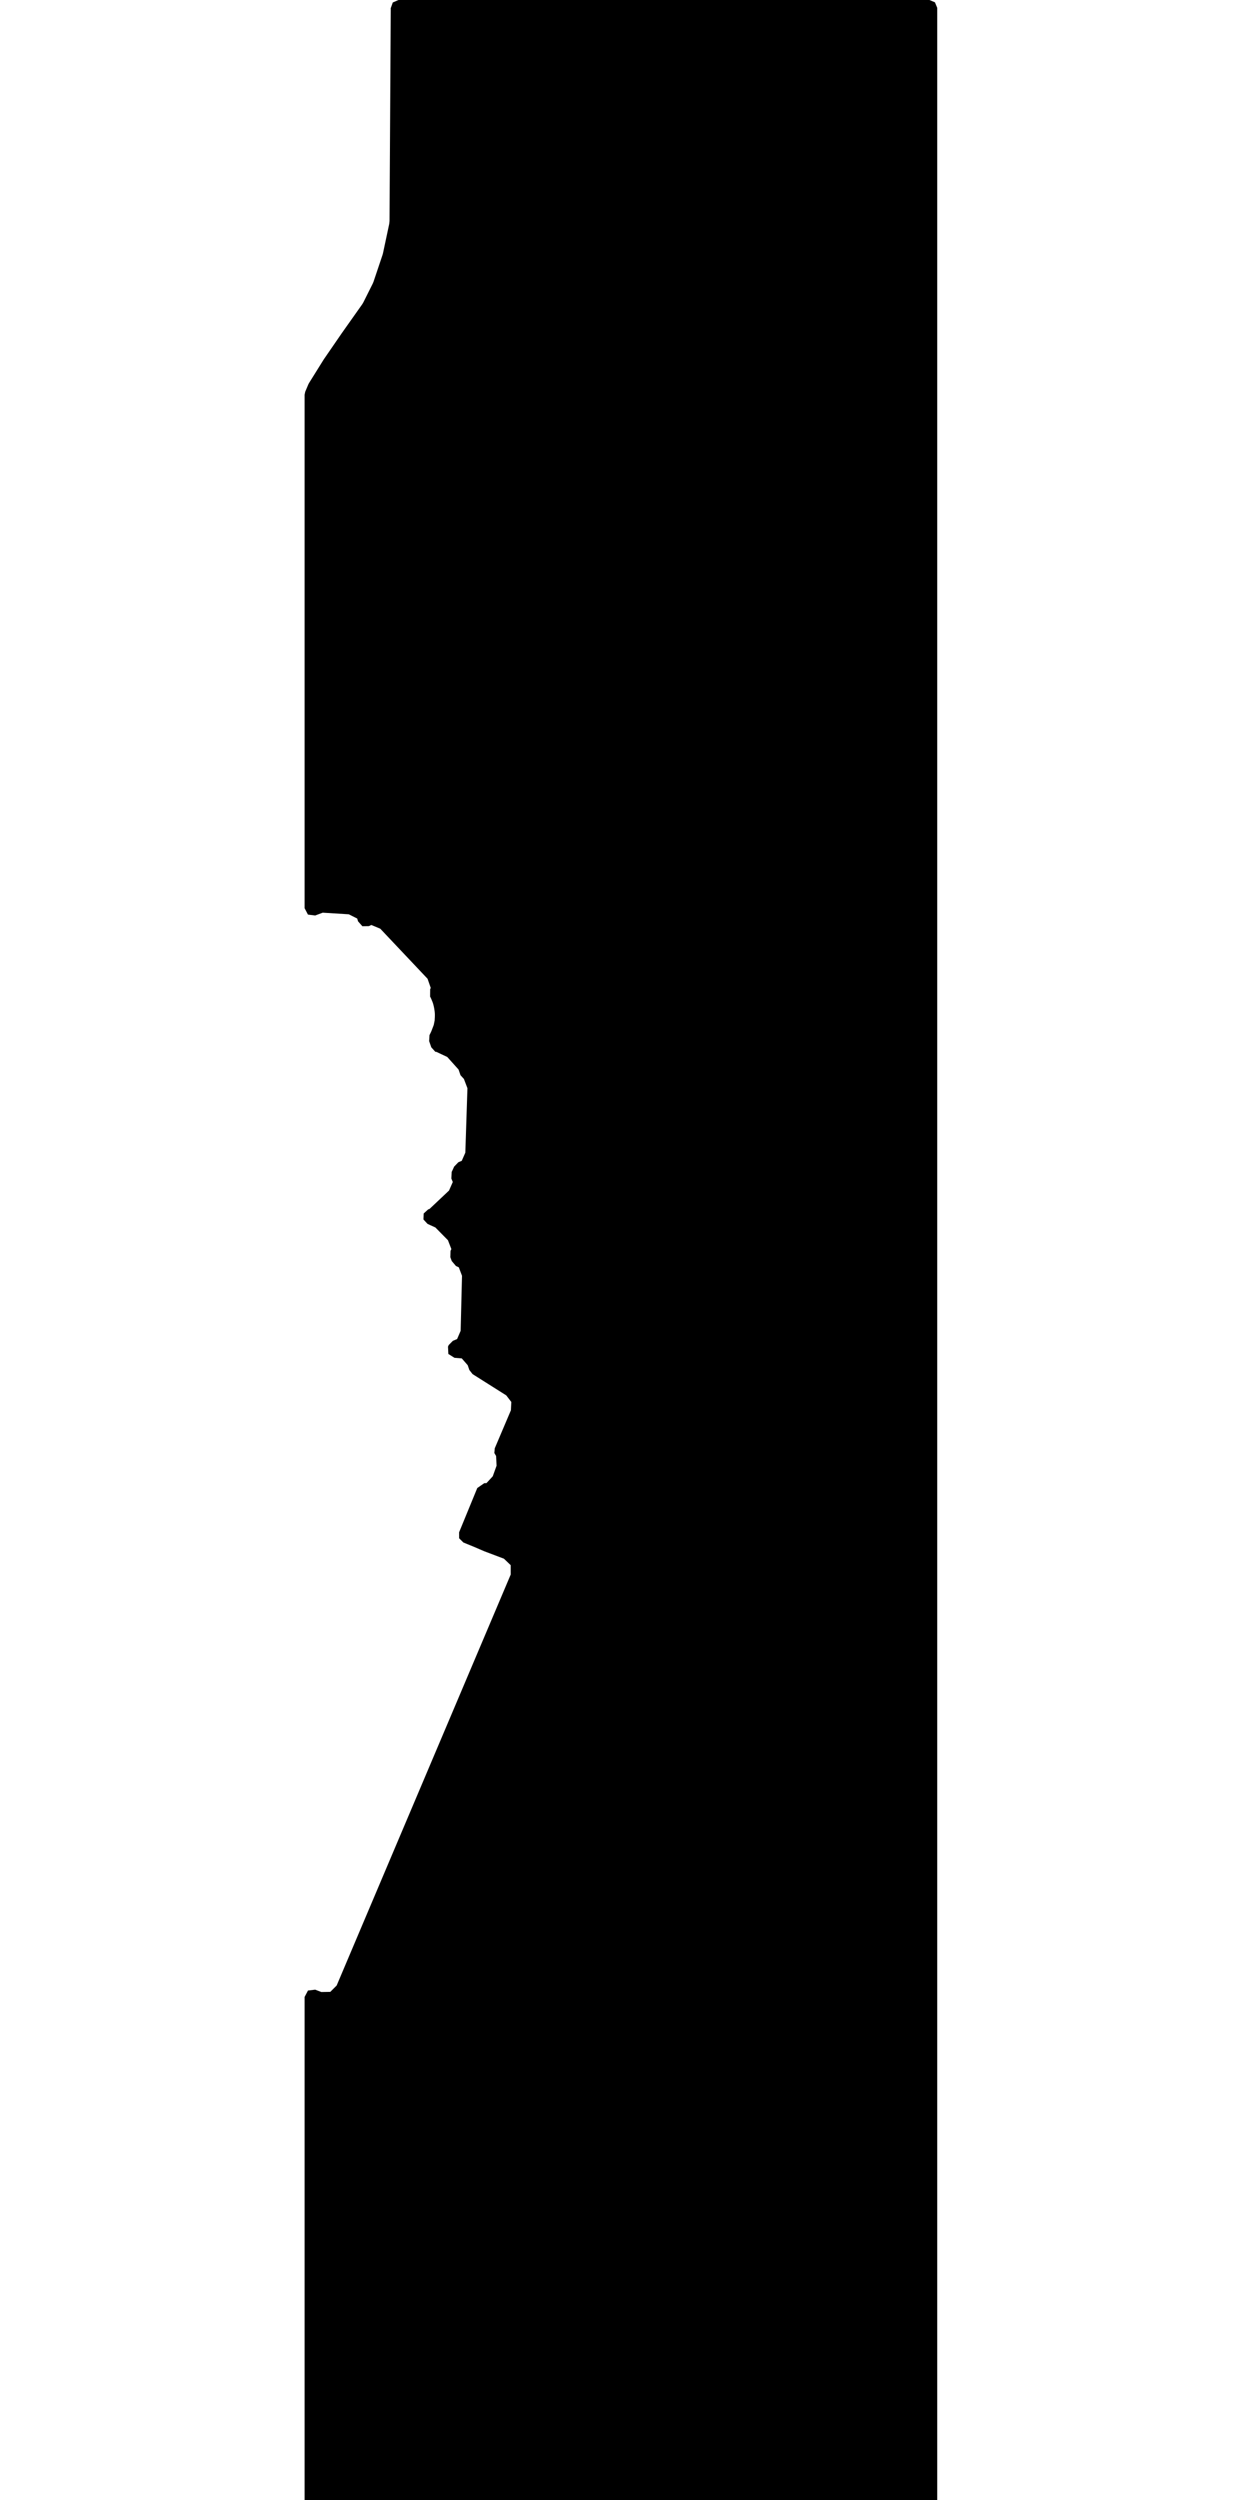 <svg xmlns="http://www.w3.org/2000/svg" version="1.1" width="592.5px" height="1200px">
  <polygon id="6" class="bin" points="146.25,1203.75 147.348,1206.402 150,1207.5 446.25,1207.5 448.902,1206.402 450,1203.75 450,3.75 448.902,1.098 446.25,0.0 191.333,0.0 188.596,1.186 187.591,3.995 187.621,4.452 187.118,90.593 187.034,106.088 186.883,107.48 183.891,121.545 183.684,122.304 179.342,135.224 178.975,136.106 174.461,145.141 173.924,146.037 164.114,159.91 164.085,159.95 155.514,172.418 155.422,172.558 148.334,183.925 148.061,184.452 146.545,188.047 146.25,189.504 146.25,435.903 147.861,438.983 151.31,439.417 154.946,438.061 167.476,438.838 171.51,440.872 171.918,442.22 173.99,444.564 177.118,444.521 178.289,443.964 182.587,445.752 205.296,469.785 206.834,474.212 206.542,474.734 206.513,478.347 206.798,478.875 207.188,479.732 207.301,480.036 207.369,480.206 207.631,480.813 207.966,481.788 208.191,482.646 208.277,483.013 208.447,483.848 208.503,484.152 208.664,485.175 208.729,485.729 208.787,486.501 208.805,487.161 208.785,488.143 208.774,488.412 208.725,489.23 208.721,489.316 208.704,489.778 208.257,491.973 207.175,494.805 206.938,495.354 206.216,496.841 206.049,499.712 207.086,502.689 209.035,504.85 209.545,504.871 214.758,507.324 220.175,513.354 221.116,516.09 222.747,517.865 224.438,522.315 223.429,553.248 221.712,557.165 220.066,557.855 218.001,560.003 217.859,560.384 217.078,562.082 216.868,562.48 216.712,565.649 217.4,567.333 215.599,571.432 206.252,580.246 205.566,580.493 203.436,582.438 203.318,585.32 205.281,587.434 209.039,589.146 215.081,595.279 216.725,599.53 216.316,600.378 216.228,603.439 216.309,603.635 216.507,604.186 216.523,604.229 216.811,605.002 216.869,605.218 218.911,607.638 220.294,608.279 221.833,612.341 221.176,638.759 219.478,642.701 217.443,643.561 215.426,645.611 215.054,646.532 215.117,646.558 215.275,649.864 218.209,651.712 221.723,651.999 224.571,655.263 225.369,657.585 226.906,659.532 227.514,659.917 227.521,659.922 243.076,669.744 245.509,672.911 245.311,676.899 237.567,695.118 237.355,697.389 238.206,698.858 238.425,703.505 236.595,708.582 233.582,711.856 232.519,711.889 229.166,714.212 220.438,735.459 220.448,738.333 222.488,740.356 227.664,742.471 227.787,742.523 232.412,744.519 232.573,744.584 241.966,748.132 245.212,751.241 245.22,755.735 189.118,888.144 161.644,952.994 158.593,956.046 154.277,956.118 151.349,954.99 147.878,955.397 146.25,958.489 146.25,1203.75 " moovel_rot="0" moovel_centroid="312.922,605.511" moovel_centroidlatlon="0,0"/>
  <polygon id="59383258" class="tile" points="-33.235,1498.789 -60.725,1204.513 -1.0,1201.0 -1.205,1379.272 -1.334,1497.121 -33.235,1498.789 " moovel_rot="-32.5" moovel_centroid="-24.759,1335.407" moovel_centroidlatlon="-74.069,40.587"/>
  <polygon id="185632363" class="tile" points="-75.148,1226.887 -75.143,1222.9 -71.552,1222.893 -71.544,1214.62 -71.541,1204.945 -71.536,1201.153 -61.727,1201.0 -61.725,1226.845 -75.148,1226.887 " moovel_rot="40.6" moovel_centroid="-66.991,1214.557" moovel_centroidlatlon="-73.929,40.615"/>
  <polygon id="220738612" class="tile" points="-106.255,1211.285 -102.538,1211.094 -90.863,1210.087 -90.482,1205.154 -85.792,1205.308 -85.664,1201.164 -79.7,1201.0 -76.148,1201.867 -78.592,1231.973 -80.918,1253.608 -80.146,1276.126 -78.223,1304.405 -77.384,1322.183 -76.199,1335.35 -76.589,1353.577 -80.162,1368.948 -85.142,1383.203 -88.717,1381.64 -95.777,1380.044 -96.208,1377.113 -98.674,1373.907 -100.899,1369.236 -102.425,1330.684 -106.374,1330.191 -108.552,1291.334 -109.746,1251.123 -106.255,1211.285 " moovel_rot="64.9" moovel_centroid="-92.322,1288.885" moovel_centroidlatlon="-73.853,40.76"/>
  <polygon id="301510359" class="tile" points="-141.28,1201.0 -144.333,1204.798 -145.814,1206.847 -166.682,1233.98 -164.162,1236.092 -135.653,1237.237 -132.408,1237.4 -126.63,1237.628 -130.839,1312.317 -129.573,1312.385 -130.202,1328.118 -117.503,1328.369 -115.479,1327.279 -114.153,1326.557 -112.389,1325.153 -111.291,1323.269 -110.784,1302.988 -113.763,1302.794 -112.618,1265.8 -111.061,1230.473 -110.746,1222.65 -111.195,1220.537 -112.513,1218.772 -128.665,1203.411 -135.51,1204.35 -141.28,1201.0 " moovel_rot="4.9" moovel_centroid="-127.771,1255.372" moovel_centroidlatlon="-73.884,40.775"/>
  <polygon id="275067503" class="tile" points="-179.372,1201.0 -218.064,1201.392 -218.253,1234.416 -224.752,1234.418 -224.687,1247.376 -221.306,1247.465 -221.678,1254.38 -233.514,1254.743 -233.075,1288.169 -221.985,1287.311 -222.158,1284.972 -215.507,1284.39 -215.285,1286.628 -167.784,1282.098 -167.682,1265.781 -169.925,1265.841 -169.856,1259.056 -167.718,1258.834 -167.699,1233.156 -173.467,1233.406 -175.712,1233.436 -179.076,1233.623 -179.372,1201.0 " moovel_rot="30.8" moovel_centroid="-199.202,1247.993" moovel_centroidlatlon="-73.793,40.705"/>
  <polygon id="404068155" class="tile" points="-234.514,1279.423 -286.617,1279.278 -286.627,1201.0 -280.55,1201.019 -234.524,1201.145 -234.514,1279.423 " moovel_rot="-65.7" moovel_centroid="-260.571,1240.212" moovel_centroidlatlon="-73.774,40.727"/>
  <polygon id="185193629" class="tile" points="-296.511,1201.0 -300.197,1207.67 -300.576,1239.548 -300.527,1250.65 -287.693,1250.7 -287.629,1246.484 -287.735,1240.161 -287.627,1207.896 -291.727,1204.274 -296.511,1201.0 " moovel_rot="5.5" moovel_centroid="-294.104,1227.539" moovel_centroidlatlon="-73.92,40.636"/>
  <polygon id="220792578" class="tile" points="-301.576,1242.184 -307.076,1249.12 -313.966,1246.168 -315.2,1238.28 -315.608,1227.68 -316.041,1217.308 -312.244,1220.308 -309.806,1201.0 -305.917,1201.561 -304.125,1203.156 -301.58,1201.566 -302.048,1207.417 -302.544,1213.667 -303.187,1220.543 -303.122,1228.726 -302.566,1235.182 -301.576,1242.184 " moovel_rot="21.7" moovel_centroid="-308.354,1226.297" moovel_centroidlatlon="-73.926,40.784"/>
  <polygon id="224707316" class="tile" points="-403.389,1336.621 -393.518,1318.6 -398.413,1315.894 -377.969,1278.871 -371.34,1270.616 -358.115,1259.525 -372.911,1241.009 -399.927,1243.119 -403.292,1201.0 -338.59,1249.783 -328.193,1257.413 -317.041,1267.507 -350.984,1296.282 -377.743,1344.576 -403.389,1336.621 " moovel_rot="58.6" moovel_centroid="-368.074,1276.291" moovel_centroidlatlon="-73.974,40.577"/>
  <polygon id="299606298" class="tile" points="-404.398,1201.0 -417.325,1201.056 -417.397,1202.196 -417.453,1215.493 -409.395,1215.625 -408.03,1215.649 -406.767,1215.679 -404.389,1215.733 -404.398,1201.0 " moovel_rot="-34.2" moovel_centroid="-410.885,1208.324" moovel_centroidlatlon="-73.931,40.79"/>
  <polygon id="185153776" class="tile" points="-427.588,1309.962 -460.193,1311.258 -463.814,1264.948 -469.166,1254.577 -468.901,1233.293 -469.104,1206.721 -458.939,1206.128 -458.888,1202.599 -424.733,1201.0 -419.498,1203.119 -419.62,1213.516 -418.61,1243.025 -418.453,1246.395 -423.349,1250.555 -423.84,1251.236 -426.677,1257.567 -428.416,1264.398 -429.335,1271.313 -427.588,1309.962 " moovel_rot="70.0" moovel_centroid="-444.684,1251.422" moovel_centroidlatlon="-73.978,40.715"/>
  <polygon id="285141593" class="tile" points="-479.862,1324.118 -476.182,1324.292 -475.305,1323.199 -473.932,1324.806 -470.263,1323.959 -470.166,1207.123 -476.056,1206.709 -475.753,1201.563 -508.347,1201.0 -507.986,1206.975 -504.512,1211.076 -527.915,1229.006 -522.805,1234.952 -540.362,1249.83 -521.401,1273.563 -523.037,1280.551 -527.172,1283.15 -528.036,1292.03 -536.686,1299.58 -527.632,1310.292 -524.387,1309.713 -517.824,1317.576 -517.618,1289.025 -518.98,1288.25 -519.162,1285.909 -517.993,1285.081 -517.343,1285.21 -517.109,1286.124 -484.399,1285.913 -482.656,1284.444 -481.403,1284.05 -481.003,1284.712 -479.85,1292.407 -479.862,1324.118 " moovel_rot="-42.3" moovel_centroid="-498.164,1254.229" moovel_centroidlatlon="-73.847,40.835"/>
  <polygon id="377606815" class="tile" points="-576.823,1372.603 -542.757,1372.085 -543.041,1350.14 -541.362,1349.974 -541.532,1249.666 -547.666,1243.554 -547.669,1219.824 -543.633,1210.946 -543.204,1207.854 -543.32,1201.164 -590.386,1201.0 -590.384,1353.537 -585.47,1353.692 -585.621,1358.626 -576.992,1359.044 -576.823,1372.603 " moovel_rot="-81.4" moovel_centroid="-566.157,1286.039" moovel_centroidlatlon="-73.948,40.699"/>
  <polygon id="239436977" class="tile" points="-23.566,1505.162 0.0,1498.789 -0.013,1532.518 -7.076,1532.528 -6.886,1552.095 -17.708,1552.409 -23.086,1552.618 -23.171,1536.751 -23.566,1505.162 " moovel_rot="76.9" moovel_centroid="-12.473,1524.975" moovel_centroidlatlon="-73.954,40.75"/>
  <polygon id="185632366" class="tile" points="-48.536,1498.881 -48.538,1508.484 -36.383,1508.442 -36.384,1517.007 -40.778,1517.025 -40.783,1523.035 -31.325,1523.002 -25.569,1522.985 -25.566,1498.789 -48.536,1498.881 " moovel_rot="40.5" moovel_centroid="-34.784,1509.411" moovel_centroidlatlon="-73.929,40.615"/>
  <polygon id="376406588" class="tile" points="-65.125,1543.672 -49.548,1543.656 -49.538,1498.789 -65.106,1498.806 -65.125,1543.672 " moovel_rot="81.5" moovel_centroid="-57.329,1521.233" moovel_centroidlatlon="-73.929,40.744"/>
  <polygon id="201032952" class="tile" points="-91.079,1549.35 -91.081,1498.789 -79.497,1498.803 -66.125,1498.829 -66.133,1549.385 -77.894,1549.378 -91.079,1549.35 " moovel_rot="-79.2" moovel_centroid="-78.605,1524.088" moovel_centroidlatlon="-73.85,40.661"/>
  <polygon id="376406585" class="tile" points="-106.862,1542.034 -92.109,1542.027 -92.081,1498.789 -106.833,1498.796 -106.862,1542.034 " moovel_rot="81.2" moovel_centroid="-99.471,1520.411" moovel_centroidlatlon="-73.927,40.744"/>
  <polygon id="264851939" class="tile" points="-107.885,1498.789 -107.862,1525.829 -119.87,1525.543 -119.888,1522.813 -126.485,1522.857 -126.339,1498.91 -107.885,1498.789 " moovel_rot="-28.6" moovel_centroid="-116.895,1511.819" moovel_centroidlatlon="-73.992,40.747"/>
  <polygon id="302064286" class="tile" points="-154.208,1593.968 -145.376,1595.099 -139.206,1592.874 -139.572,1562.663 -138.724,1557.969 -136.645,1554.589 -133.429,1550.994 -131.298,1546.592 -131.909,1537.827 -127.485,1538.041 -128.015,1522.996 -128.244,1520.794 -129.243,1519.344 -130.931,1518.008 -133.384,1517.428 -135.576,1516.956 -135.443,1515.008 -138.498,1513.203 -138.832,1507.272 -132.185,1507.103 -127.985,1501.943 -127.804,1499.387 -157.286,1498.931 -161.076,1498.789 -161.126,1574.541 -158.654,1584.848 -154.208,1593.968 " moovel_rot="-40.7" moovel_centroid="-147.198,1542.298" moovel_centroidlatlon="-73.86,40.768"/>
  <polygon id="445183597" class="tile" points="-162.129,1547.29 -162.127,1548.77 -182.747,1548.809 -190.906,1548.745 -190.879,1545.77 -195.516,1545.736 -195.515,1544.778 -195.521,1543.458 -195.521,1539.254 -192.633,1537.045 -192.742,1498.861 -176.218,1498.789 -176.139,1525.66 -172.765,1525.649 -172.758,1528.3 -162.151,1528.26 -162.126,1536.93 -162.129,1547.29 " moovel_rot="8.4" moovel_centroid="-180.632,1527.781" moovel_centroidlatlon="-73.958,40.686"/>
  <polygon id="298794355" class="tile" points="-196.521,1676.745 -198.451,1499.374 -222.69,1498.789 -222.728,1532.433 -228.688,1532.506 -228.859,1677.128 -196.521,1676.745 " moovel_rot="-65.3" moovel_centroid="-212.66,1591.744" moovel_centroidlatlon="-73.85,40.737"/>
  <polygon id="261699873" class="tile" points="-247.898,1569.373 -247.907,1531.965 -251.364,1531.964 -251.371,1498.8 -242.245,1498.789 -242.241,1510.641 -229.878,1510.62 -229.859,1569.347 -247.898,1569.373 " moovel_rot="11.1" moovel_centroid="-240.215,1535.815" moovel_centroidlatlon="-73.875,40.67"/>
  <polygon id="393391809" class="tile" points="-253.143,1505.25 -259.679,1498.789 -266.505,1505.507 -266.549,1541.602 -252.371,1540.93 -253.143,1505.25 " moovel_rot="0.8" moovel_centroid="-259.663,1521.84" moovel_centroidlatlon="-73.802,40.66"/>
  <polygon id="59386168" class="tile" points="-351.321,1498.789 -267.549,1500.714 -268.698,1582.952 -351.212,1584.688 -351.321,1498.789 " moovel_rot="-36.6" moovel_centroid="-309.996,1541.677" moovel_centroidlatlon="-74.09,40.57"/>
  <polygon id="108325087" class="tile" points="-352.334,1533.858 -377.314,1533.755 -377.3,1498.789 -352.321,1498.892 -352.334,1533.858 " moovel_rot="-43.8" moovel_centroid="-364.817,1516.323" moovel_centroidlatlon="-73.912,40.786"/>
  <polygon id="231965397" class="tile" points="-378.314,1498.789 -392.374,1498.962 -391.733,1526.434 -382.156,1528.338 -378.322,1504.66 -378.314,1498.789 " moovel_rot="-35.3" moovel_centroid="-385.807,1512.209" moovel_centroidlatlon="-73.936,40.766"/>
  <polygon id="185169180" class="tile" points="-393.374,1498.945 -407.763,1498.789 -407.704,1535.017 -404.592,1535.131 -404.513,1537.302 -405.961,1538.617 -407.03,1540.839 -406.585,1559.161 -401.695,1559.648 -393.571,1559.377 -393.374,1498.945 " moovel_rot="2.1" moovel_centroid="-400.374,1528.509" moovel_centroidlatlon="-73.936,40.58"/>
  <polygon id="375468791" class="tile" points="-421.256,1498.789 -421.247,1513.837 -409.085,1513.687 -408.763,1499.202 -421.256,1498.789 " moovel_rot="-90.3" moovel_centroid="-415.126,1506.345" moovel_centroidlatlon="-73.831,40.783"/>
  <polygon id="355939234" class="tile" points="-422.256,1548.645 -426.833,1553.216 -471.613,1553.513 -471.741,1549.265 -475.779,1549.191 -475.733,1515.783 -459.23,1498.789 -429.828,1498.819 -429.824,1499.722 -426.813,1499.719 -426.861,1505.715 -422.365,1505.768 -422.256,1548.645 " moovel_rot="66.8" moovel_centroid="-448.206,1527.252" moovel_centroidlatlon="-73.864,40.737"/>
  <polygon id="264015131" class="tile" points="-476.923,1500.186 -496.066,1498.789 -495.752,1515.621 -505.234,1515.718 -505.447,1525.771 -505.461,1539.897 -476.779,1539.752 -476.923,1500.186 " moovel_rot="-24.2" moovel_centroid="-489.714,1521.539" moovel_centroidlatlon="-73.991,40.691"/>
  <polygon id="442637468" class="tile" points="-524.732,1498.789 -529.589,1506.988 -529.623,1526.069 -506.461,1526.745 -506.47,1507.577 -524.732,1498.789 " moovel_rot="-17.6" moovel_centroid="-518.426,1514.634" moovel_centroidlatlon="-73.903,40.753"/>
  <polygon id="235742204" class="tile" points="-531.836,1559.529 -545.458,1559.484 -545.476,1498.789 -530.623,1502.047 -531.836,1559.529 " moovel_rot="-92.1" moovel_centroid="-538.405,1529.518" moovel_centroidlatlon="-73.922,40.583"/>
  <polygon id="412107610" class="tile" points="-546.476,1584.01 -547.215,1541.921 -563.741,1541.901 -563.825,1536.837 -563.895,1532.012 -547.05,1531.598 -546.493,1499.067 -555.022,1498.951 -567.215,1498.789 -567.103,1512.93 -566.856,1535.843 -574.472,1535.686 -574.33,1562.365 -574.297,1567.695 -563.767,1578.452 -563.977,1583.513 -546.476,1584.01 " moovel_rot="-60.5" moovel_centroid="-558.982,1543.053" moovel_centroidlatlon="-73.889,40.651"/>
  <polygon id="300357392" class="tile" points="-51.357,1803.784 -51.365,1684.746 -24.83,1677.128 -12.842,1739.023 -8.932,1737.764 0.0,1779.293 -51.357,1803.784 " moovel_rot="71.2" moovel_centroid="-31.586,1742.917" moovel_centroidlatlon="-73.921,40.792"/>
  <polygon id="185148208" class="tile" points="-79.557,1677.17 -72.411,1677.157 -53.394,1677.128 -53.365,1725.713 -61.356,1725.73 -73.416,1725.741 -79.529,1725.755 -79.557,1677.17 " moovel_rot="8.7" moovel_centroid="-66.461,1701.441" moovel_centroidlatlon="-73.939,40.59"/>
  <polygon id="376073232" class="tile" points="-122.961,1678.585 -147.446,1683.843 -148.254,1679.767 -172.522,1685.077 -171.685,1688.724 -175.533,1689.67 -182.777,1691.5 -193.112,1694.011 -190.07,1707.145 -192.524,1707.744 -192.791,1714.11 -190.761,1721.816 -192.632,1722.437 -191.547,1729.124 -189.923,1737.554 -192.991,1738.282 -190.387,1752.049 -193.151,1752.575 -189.805,1766.548 -191.936,1767.254 -193.118,1767.402 -192.929,1773.184 -190.684,1781.761 -192.477,1782.066 -189.35,1795.708 -192.779,1796.754 -190.627,1807.172 -193.176,1808.039 -193.056,1814.414 -191.005,1821.925 -188.197,1836 -187.989,1839.185 -187.817,1841.759 -184.503,1843.046 -180.415,1845.647 -177.84,1848.031 -175.745,1850.403 -174.078,1853.693 -172.559,1858.928 -171.504,1865.002 -169.904,1872.583 -127.963,1863.446 -125.74,1863.014 -123.048,1860.717 -135.898,1801.79 -114.41,1796.946 -112.478,1801.752 -81.891,1794.667 -82.591,1789.322 -80.557,1788.874 -96.737,1712.587 -100.682,1713.54 -101.944,1707.699 -107.541,1704.602 -111.05,1705.425 -111.555,1704.285 -112.454,1698.406 -108.479,1697.535 -111.741,1681.165 -115.511,1682.055 -116.405,1681.428 -117.33,1678.344 -118.528,1677.39 -120.249,1677.128 -122.961,1678.585 " moovel_rot="19.9" moovel_centroid="-145.523,1766.557" moovel_centroidlatlon="-73.986,40.574"/>
  <polygon id="442637487" class="tile" points="-207.62,1700.885 -194.186,1700.907 -194.176,1677.145 -207.601,1677.128 -207.62,1700.885 " moovel_rot="-83.7" moovel_centroid="-200.895,1689.017" moovel_centroidlatlon="-73.905,40.754"/>
  <polygon id="258619246" class="tile" points="-208.62,1701.438 -220.999,1701.487 -220.995,1677.128 -208.722,1677.161 -208.62,1701.438 " moovel_rot="-28.9" moovel_centroid="-214.837,1689.321" moovel_centroidlatlon="-73.986,40.759"/>
  <polygon id="287650135" class="tile" points="-222.049,1755.191 -248.465,1752.936 -251.531,1726.697 -248.182,1677.128 -221.999,1678.039 -222.049,1755.191 " moovel_rot="70.5" moovel_centroid="-235.938,1716.054" moovel_centroidlatlon="-73.807,40.863"/>
  <polygon id="392694297" class="tile" points="-252.531,1759.367 -281.812,1717.526 -286.174,1710.942 -310.239,1677.128 -326.522,1688.631 -329.296,1690.518 -331.71,1692.153 -349.147,1704.527 -315.593,1752.197 -314.337,1751.411 -308.177,1750.184 -300.901,1753.075 -293.708,1763.744 -294.854,1767.461 -349.094,1805.945 -345.718,1810.614 -343.978,1813.021 -342.073,1815.657 -338.552,1813.063 -335.279,1817.539 -319.238,1806.256 -311.636,1817.128 -291.494,1803.045 -299.153,1792.143 -252.531,1759.367 " moovel_rot="44.0" moovel_centroid="-304.163,1745.599" moovel_centroidlatlon="-73.953,40.693"/>
  <polygon id="326405345" class="tile" points="-355.823,1692.613 -355.823,1693.831 -350.147,1693.491 -350.438,1679.77 -355.777,1677.128 -355.707,1678.618 -355.823,1692.613 " moovel_rot="58.2" moovel_centroid="-353.121,1686.143" moovel_centroidlatlon="-73.886,40.86"/>
  <polygon id="376403752" class="tile" points="-371.052,1722.298 -356.828,1722.281 -356.823,1677.128 -371.047,1677.138 -371.052,1722.298 " moovel_rot="81.1" moovel_centroid="-363.938,1699.712" moovel_centroidlatlon="-73.924,40.744"/>
  <polygon id="178999293" class="tile" points="-372.052,1684.581 -372.149,1685.912 -373.256,1700.172 -373.454,1707.166 -373.703,1716.108 -373.98,1725.848 -397.765,1726.071 -397.795,1677.128 -396.244,1677.389 -372.052,1684.581 " moovel_rot="51.5" moovel_centroid="-385.845,1702.981" moovel_centroidlatlon="-74.008,40.611"/>
  <polygon id="284469843" class="tile" points="-424.931,1683.408 -409.556,1752.366 -399.351,1749.842 -398.795,1677.128 -424.931,1683.408 " moovel_rot="78.9" moovel_centroid="-408.701,1710.514" moovel_centroidlatlon="-73.818,40.739"/>
  <polygon id="284868932" class="tile" points="-437.215,1684.454 -437.214,1682.564 -439.147,1682.568 -439.149,1677.128 -442.146,1677.13 -442.139,1682.563 -444.13,1682.569 -444.125,1684.463 -454.827,1684.466 -454.793,1747.941 -484.752,1747.963 -484.716,1812.873 -473.684,1812.872 -473.684,1814.167 -470.862,1817.073 -469.578,1817.074 -469.584,1812.864 -463.057,1812.861 -458.882,1812.862 -450.811,1812.856 -445.859,1812.854 -440.94,1812.852 -440.939,1817.058 -439.715,1817.062 -436.688,1814.094 -436.691,1812.85 -425.931,1812.845 -426.002,1684.448 -429.218,1684.451 -437.215,1684.454 " moovel_rot="-34.2" moovel_centroid="-450.468,1759.447" moovel_centroidlatlon="-73.946,40.765"/>
  <polygon id="281396281" class="tile" points="-547.878,1819.14 -496.539,1829.913 -485.752,1778.513 -496.714,1776.21 -506.1,1820.94 -518.552,1818.325 -518.234,1816.825 -514.105,1817.692 -510.739,1815.543 -500.578,1767.091 -504.133,1766.346 -487.927,1689.11 -545.044,1677.128 -547.765,1690.107 -541.518,1700.15 -544.045,1712.217 -526.23,1715.957 -545.818,1809.32 -547.878,1819.14 " moovel_rot="-4.2" moovel_centroid="-517.446,1753.286" moovel_centroidlatlon="-73.874,40.77"/>
  <polygon id="273350116" class="tile" points="-548.878,1677.165 -562.364,1677.128 -562.375,1694.958 -574.59,1694.928 -574.588,1703.328 -574.593,1707.047 -548.893,1707.114 -548.878,1677.165 " moovel_rot="-72.9" moovel_centroid="-559.076,1694.503" moovel_centroidlatlon="-73.832,40.765"/>
  <polygon id="5889054" class="tile" points="-6.049,1885.195 -3.243,1890.642 -1.257,1896.261 -6.924,1941.897 -16.587,2005.071 -19.81,2030.476 -19.636,2056.344 -14.975,2086.566 -7.973,2116.786 -2.512,2147.98 0.0,2180.354 -0.878,2209.804 -3.632,2239.166 -4.028,2253.795 -4.982,2260.223 -6.926,2265.992 -10.399,2272.225 -13.773,2277.387 -23.941,2285.153 -45.983,2288.441 -45.23,2278.019 -60.769,2277.491 -73.012,2278.756 -75.02,2276.108 -89.654,2274.845 -88.889,2260.12 -88.316,2249.011 -85.07,2222.98 -77.692,2195.98 -73.64,2168.449 -78.191,2108.888 -79.761,2089.623 -84.515,2070.782 -89.717,2052.245 -79.551,1917.375 -81.671,1909.913 -79.771,1893.171 -65.375,1894.055 -64.951,1890.304 -61.311,1888.943 -57.949,1886.5 -54.084,1884.2 -49.776,1883.935 -39.805,1884.699 -38.807,1872.583 -22,1875.104 -17.045,1876.562 -13.202,1879.07 -9.053,1881.893 -6.049,1885.195 " moovel_rot="43.4" moovel_centroid="-44.795,2085.025" moovel_centroidlatlon="-73.865,40.769"/>
  <polygon id="443361973" class="tile" points="-119.919,1872.583 -120.035,1978.898 -91.767,1978.906 -91.717,1933.584 -95.317,1933.588 -95.308,1928.992 -108.693,1928.991 -108.631,1872.583 -119.919,1872.583 " moovel_rot="7.9" moovel_centroid="-108.617,1937.466" moovel_centroidlatlon="-74.101,40.642"/>
  <polygon id="185169183" class="tile" points="-121.035,1872.589 -128.146,1872.583 -128.18,1942.619 -121.076,1942.625 -121.035,1872.589 " moovel_rot="2.0" moovel_centroid="-124.609,1907.598" moovel_centroidlatlon="-73.936,40.579"/>
  <polygon id="240073954" class="tile" points="-137.627,1895.861 -129.193,1895.894 -129.18,1872.615 -134.081,1872.595 -137.615,1872.583 -137.627,1895.861 " moovel_rot="-28.7" moovel_centroid="-133.404,1884.238" moovel_centroidlatlon="-73.993,40.738"/>
  <polygon id="271129833" class="tile" points="-138.675,2007.31 -138.648,1929.488 -138.627,1872.583 -149.698,1874.059 -150.993,1880.677 -156.015,1924.858 -156.273,1927.123 -155.433,1982.751 -153.51,2010.384 -138.675,2007.31 " moovel_rot="-43.2" moovel_centroid="-146.702,1943.471" moovel_centroidlatlon="-73.741,40.774"/>
  <polygon id="270200274" class="tile" points="-157.273,1872.722 -157.324,1894.945 -164.285,1894.714 -164.301,1872.583 -157.273,1872.722 " moovel_rot="26.3" moovel_centroid="-160.793,1883.724" moovel_centroidlatlon="-73.773,40.715"/>
  <polygon id="242109830" class="tile" points="-171.421,1896.118 -165.301,1896.32 -165.305,1872.583 -171.09,1872.627 -171.088,1876.043 -171.421,1896.118 " moovel_rot="6.1" moovel_centroid="-168.263,1884.536" moovel_centroidlatlon="-73.996,40.713"/>
  <polygon id="438314978" class="tile" points="-220.245,1872.746 -172.436,1872.583 -172.421,1906.494 -189.825,1906.552 -189.821,1924.481 -193.725,1924.492 -193.714,1941.45 -205.68,1941.493 -205.675,1970.275 -220.218,1970.321 -220.245,1872.746 " moovel_rot="62.1" moovel_centroid="-201.764,1909.854" moovel_centroidlatlon="-73.946,40.794"/>
  <polygon id="376424337" class="tile" points="-221.245,1922.033 -231.15,1922.023 -231.175,1872.583 -221.262,1872.592 -221.245,1922.033 " moovel_rot="-81.8" moovel_centroid="-226.208,1897.304" moovel_centroidlatlon="-73.897,40.752"/>
  <polygon id="181069594" class="tile" points="-232.175,1875.979 -238.188,1872.583 -245.193,1878.087 -244.805,1936.331 -232.245,1935.806 -232.175,1875.979 " moovel_rot="-16.1" moovel_centroid="-238.575,1905.252" moovel_centroidlatlon="-73.897,40.609"/>
  <polygon id="299669478" class="tile" points="-255.52,1872.583 -250.537,1872.75 -246.193,1873.216 -246.817,1878.338 -248.062,1900.884 -255.294,1900.392 -255.504,1886.859 -253.181,1886.896 -253.149,1882.887 -255.481,1882.865 -255.52,1872.583 " moovel_rot="-32.9" moovel_centroid="-251.214,1886.234" moovel_centroidlatlon="-73.93,40.79"/>
  <polygon id="412107601" class="tile" points="-257.758,1872.583 -272.144,1875.389 -271.962,1877.441 -273.957,1877.695 -273.533,1880.263 -272.206,1888.15 -267.798,1887.877 -267.899,1888.88 -272.241,1889.098 -271.792,1904.323 -267.646,1904.151 -267.666,1907.515 -271.45,1907.844 -271.597,1909.927 -267.35,1909.446 -267.896,1914.286 -268.756,1916.491 -269.008,1917.731 -267.607,1944.418 -266.923,1952.163 -258.346,1952.166 -256.613,1905.019 -264.454,1905.217 -264.476,1899.119 -256.524,1899.056 -256.52,1873.574 -257.758,1872.583 " moovel_rot="39.4" moovel_centroid="-263.705,1908.95" moovel_centroidlatlon="-73.889,40.651"/>
  <polygon id="285998679" class="tile" points="-311.696,1884.662 -368.573,1872.583 -369.583,1876.406 -370.259,1876.714 -371.123,1876.561 -374.913,1875.543 -376.93,1885.791 -373.375,1886.593 -372.687,1887.469 -376.993,1888.872 -368.632,1914.246 -365.396,1913.346 -364.835,1913.835 -377.022,1974.519 -300.177,1989.871 -295.369,1968.035 -282.677,1969.923 -280.948,1960.492 -305.445,1955.325 -302.995,1938.657 -277.117,1943.896 -274.957,1933.941 -317.267,1924.241 -307.625,1885.132 -311.696,1884.662 " moovel_rot="40.2" moovel_centroid="-335.402,1933.833" moovel_centroidlatlon="-74.112,40.567"/>
  <polygon id="393391807" class="tile" points="-378.022,1872.583 -400.066,1872.717 -399.476,1937.068 -378.087,1949.573 -378.022,1872.583 " moovel_rot="-0.7" moovel_centroid="-388.585,1907.888" moovel_centroidlatlon="-73.795,40.657"/>
  <polygon id="252081019" class="tile" points="-416.541,1897.173 -401.066,1897.184 -401.083,1872.584 -402.447,1872.585 -406.905,1872.583 -406.904,1876.088 -404.45,1876.085 -404.449,1883.203 -416.557,1883.196 -416.541,1897.173 " moovel_rot="-81.5" moovel_centroid="-407.877,1887.979" moovel_centroidlatlon="-73.945,40.617"/>
  <polygon id="334212042" class="tile" points="-441.721,1906.806 -417.557,1911.668 -417.589,1873.108 -420.174,1872.583 -422.536,1885.707 -430.596,1884.084 -430.727,1884.834 -433.182,1896.329 -433.393,1897.496 -434.766,1897.173 -439.464,1896.178 -439.641,1896.19 -441.31,1904.899 -441.721,1906.806 " moovel_rot="-92.6" moovel_centroid="-426.443,1896.97" moovel_centroidlatlon="-73.966,40.695"/>
  <polygon id="377970580" class="tile" points="-468.946,1872.583 -443.925,1872.623 -442.721,1915.425 -447.135,1916.246 -446.55,1933.67 -468.999,1934.689 -468.946,1872.583 " moovel_rot="82.5" moovel_centroid="-456.645,1902.617" moovel_centroidlatlon="-73.918,40.751"/>
  <polygon id="364968387" class="tile" points="-469.999,1932.76 -470.601,1921.247 -470.518,1883.385 -470.039,1872.583 -482.186,1880.534 -483.754,1881.392 -485.225,1883.181 -485.521,1885.249 -486.531,1916.795 -485.809,1919.405 -484.793,1922.282 -472.162,1931.535 -469.999,1932.76 " moovel_rot="-67.1" moovel_centroid="-477.645,1902.643" moovel_centroidlatlon="-74.062,40.599"/>
  <polygon id="292846305" class="tile" points="-488.395,1919.738 -498.87,1920.305 -498.881,1900.147 -501.643,1900.147 -501.681,1895.642 -501.684,1891.156 -497.122,1891.157 -497.126,1872.838 -487.54,1872.583 -487.531,1891.928 -488.407,1891.925 -488.395,1919.738 " moovel_rot="-28.9" moovel_centroid="-493.509,1896.792" moovel_centroidlatlon="-73.991,40.743"/>
  <polygon id="292149036" class="tile" points="-526.678,1872.583 -526.674,1875.877 -526.673,1877.898 -526.671,1880.467 -526.671,1902.312 -518.404,1902.337 -515.543,1902.347 -513.069,1902.351 -508.897,1902.365 -508.833,1878.216 -502.695,1878.229 -502.684,1872.648 -526.678,1872.583 " moovel_rot="61.2" moovel_centroid="-517.035,1886.731" moovel_centroidlatlon="-73.996,40.765"/>
  <polygon id="298611913" class="tile" points="-527.678,1893.721 -527.708,1872.583 -553.265,1872.78 -553.239,1909.806 -542.015,1909.527 -536.553,1909.395 -536.206,1896.977 -536.215,1894.419 -536.284,1893.623 -527.678,1893.721 " moovel_rot="47.6" moovel_centroid="-541.916,1889.333" moovel_centroidlatlon="-73.916,40.771"/>
  <polygon id="266174997" class="tile" points="-554.265,1962.511 -580.323,1961.829 -579.866,1921.921 -579.785,1912.422 -579.735,1906.936 -578.219,1906.955 -578.225,1907.7 -570.215,1907.774 -570.204,1906.31 -567.044,1906.339 -566.749,1872.583 -554.726,1872.641 -554.276,1927.033 -554.265,1962.511 " moovel_rot="0.6" moovel_centroid="-565.641,1924.459" moovel_centroidlatlon="-73.754,40.593"/>
  <polygon id="252080546" class="tile" points="-18.245,2312.515 -20.369,2312.517 -20.372,2288.461 -0.011,2288.441 0.0,2303.574 -0.001,2312.497 -4.384,2312.504 -18.245,2312.515 " moovel_rot="4.8" moovel_centroid="-10.187,2300.48" moovel_centroidlatlon="-73.935,40.642"/>
  <polygon id="376403760" class="tile" points="-37.178,2333.298 -22.418,2333.563 -22.372,2288.441 -37.369,2288.504 -37.178,2333.298 " moovel_rot="81.3" moovel_centroid="-29.825,2310.892" moovel_centroidlatlon="-73.922,40.744"/>
  <polygon id="223870848" class="tile" points="-44.631,2288.75 -38.369,2301.07 -38.848,2460.32 -104.532,2460.385 -106.315,2434.798 -112.897,2396.862 -119.694,2363.925 -121.941,2305.873 -120.77,2292.383 -101.339,2288.441 -44.631,2288.75 " moovel_rot="-16.2" moovel_centroid="-77.17,2371.043" moovel_centroidlatlon="-73.988,40.581"/>
  <polygon id="251716641" class="tile" points="-124.173,2330.224 -138.311,2345.783 -138.361,2288.441 -127.325,2298.832 -122.941,2294.176 -124.173,2330.224 " moovel_rot="-38.6" moovel_centroid="-131.667,2316.002" moovel_centroidlatlon="-73.929,40.634"/>
  <polygon id="376097626" class="tile" points="-149.954,2288.598 -139.502,2288.441 -139.361,2320.011 -157.476,2320.522 -157.433,2293.17 -149.954,2288.598 " moovel_rot="-51.3" moovel_centroid="-148.257,2304.879" moovel_centroidlatlon="-73.881,40.751"/>
  <polygon id="242317849" class="tile" points="-169.503,2401.723 -158.608,2402.346 -158.476,2288.515 -159.976,2288.496 -165.323,2288.494 -169.633,2288.441 -169.503,2401.723 " moovel_rot="-26.1" moovel_centroid="-164.05,2345.036" moovel_centroidlatlon="-73.863,40.896"/>
  <polygon id="201109394" class="tile" points="-192.547,2288.447 -187.039,2288.441 -187.042,2290.505 -170.633,2290.488 -170.717,2400.111 -188.358,2400.096 -188.364,2357.959 -210.543,2357.97 -210.536,2347.09 -210.529,2339.711 -188.035,2338.863 -188.306,2301.216 -192.469,2296.658 -192.547,2288.447 " moovel_rot="10.9" moovel_centroid="-183.132,2344.906" moovel_centroidlatlon="-73.84,40.657"/>
  <polygon id="412450780" class="tile" points="-214.434,2423.494 -228.017,2423.623 -227.251,2354.856 -223.02,2354.771 -222.765,2347.52 -233.159,2347.475 -233.366,2344.522 -236.555,2344.643 -236.53,2288.615 -229.292,2288.769 -221.109,2288.441 -221.745,2331.966 -214.894,2331.457 -211.543,2334.932 -211.627,2342.547 -212.791,2343.395 -214.434,2423.494 " moovel_rot="-61.1" moovel_centroid="-223.837,2353.565" moovel_centroidlatlon="-73.866,40.654"/>
  <polygon id="326405398" class="tile" points="-237.772,2316.094 -237.558,2311.211 -237.555,2294.228 -237.969,2294.784 -238.593,2294.838 -239.164,2294.654 -239.475,2294.066 -239.468,2289.35 -254.403,2288.441 -261.399,2300.955 -261.484,2304.278 -261.323,2307.402 -257.403,2307.376 -256.518,2309.053 -255.127,2310.248 -255.217,2315.652 -237.772,2316.094 " moovel_rot="-81.4" moovel_centroid="-248.188,2302.438" moovel_centroidlatlon="-73.884,40.866"/>
  <polygon id="285975389" class="tile" points="-281.326,2330.352 -293.866,2330.248 -293.888,2289.139 -286.26,2288.441 -280.004,2289.094 -275.199,2291.173 -262.484,2300.449 -281.326,2330.352 " moovel_rot="47.7" moovel_centroid="-282.077,2308.016" moovel_centroidlatlon="-74.141,40.625"/>
  <polygon id="162623407" class="tile" points="-328.905,2288.441 -337.05,2304.535 -338.396,2307.257 -328.069,2312.744 -338.396,2333.381 -326.988,2339.59 -307.916,2349.973 -294.888,2318.951 -301.38,2301.178 -328.905,2288.441 " moovel_rot="47.7" moovel_centroid="-316.754,2318.748" moovel_centroidlatlon="-73.908,40.911"/>
  <polygon id="330741667" class="tile" points="-339.396,2288.441 -339.397,2292.249 -339.399,2314.173 -349.601,2314.233 -349.659,2307.833 -344.493,2307.808 -344.449,2288.647 -339.396,2288.441 " moovel_rot="-28.5" moovel_centroid="-342.968,2303.326" moovel_centroidlatlon="-73.986,40.776"/>
  <polygon id="157929611" class="tile" points="-350.711,2356.377 -350.659,2296.518 -373.496,2296.499 -373.491,2288.444 -379.016,2288.441 -379.079,2364.864 -373.037,2364.868 -373.031,2356.358 -350.711,2356.377 " moovel_rot="-90.1" moovel_centroid="-365.47,2326.572" moovel_centroidlatlon="-73.802,40.654"/>
  <polygon id="181959262" class="tile" points="-395.605,2343.337 -383.139,2343.099 -380.111,2343.026 -380.079,2292.207 -386.949,2292.219 -389.839,2288.441 -421.739,2310.579 -419.626,2314.098 -413.082,2323.586 -406.167,2319.263 -395.388,2311.826 -395.605,2343.337 " moovel_rot="4.2" moovel_centroid="-394.349,2314.384" moovel_centroidlatlon="-73.918,40.629"/>
  <polygon id="328909458" class="tile" points="-495.739,2294.656 -495.801,2378.24 -422.815,2378.043 -422.739,2288.441 -474.579,2288.585 -474.589,2294.598 -495.739,2294.656 " moovel_rot="57.6" moovel_centroid="-458.759,2334.168" moovel_centroidlatlon="-74.228,40.548"/>
  <polygon id="443296702" class="tile" points="-496.822,2290.471 -508.674,2288.441 -513.816,2307.269 -515.294,2351.632 -512.397,2377.619 -509.56,2400.922 -496.801,2398.014 -499.913,2373.976 -502.473,2349.815 -499.892,2310.057 -496.822,2290.471 " moovel_rot="-6.3" moovel_centroid="-506.625,2343.973" moovel_centroidlatlon="-74.127,40.542"/>
  <polygon id="221214070" class="tile" points="-516.316,2340.174 -516.294,2289.23 -544.828,2288.441 -545.881,2314.162 -532.381,2314.388 -532.857,2339.486 -516.316,2340.174 " moovel_rot="-83.0" moovel_centroid="-528.568,2310.817" moovel_centroidlatlon="-73.941,40.601"/>
  <polygon id="310077333" class="tile" points="-580.339,2288.441 -546.881,2311.788 -570.499,2344.266 -580.317,2336.889 -580.339,2288.441 " moovel_rot="61.9" moovel_centroid="-568.414,2316.714" moovel_centroidlatlon="-73.978,40.687"/>
</svg>
